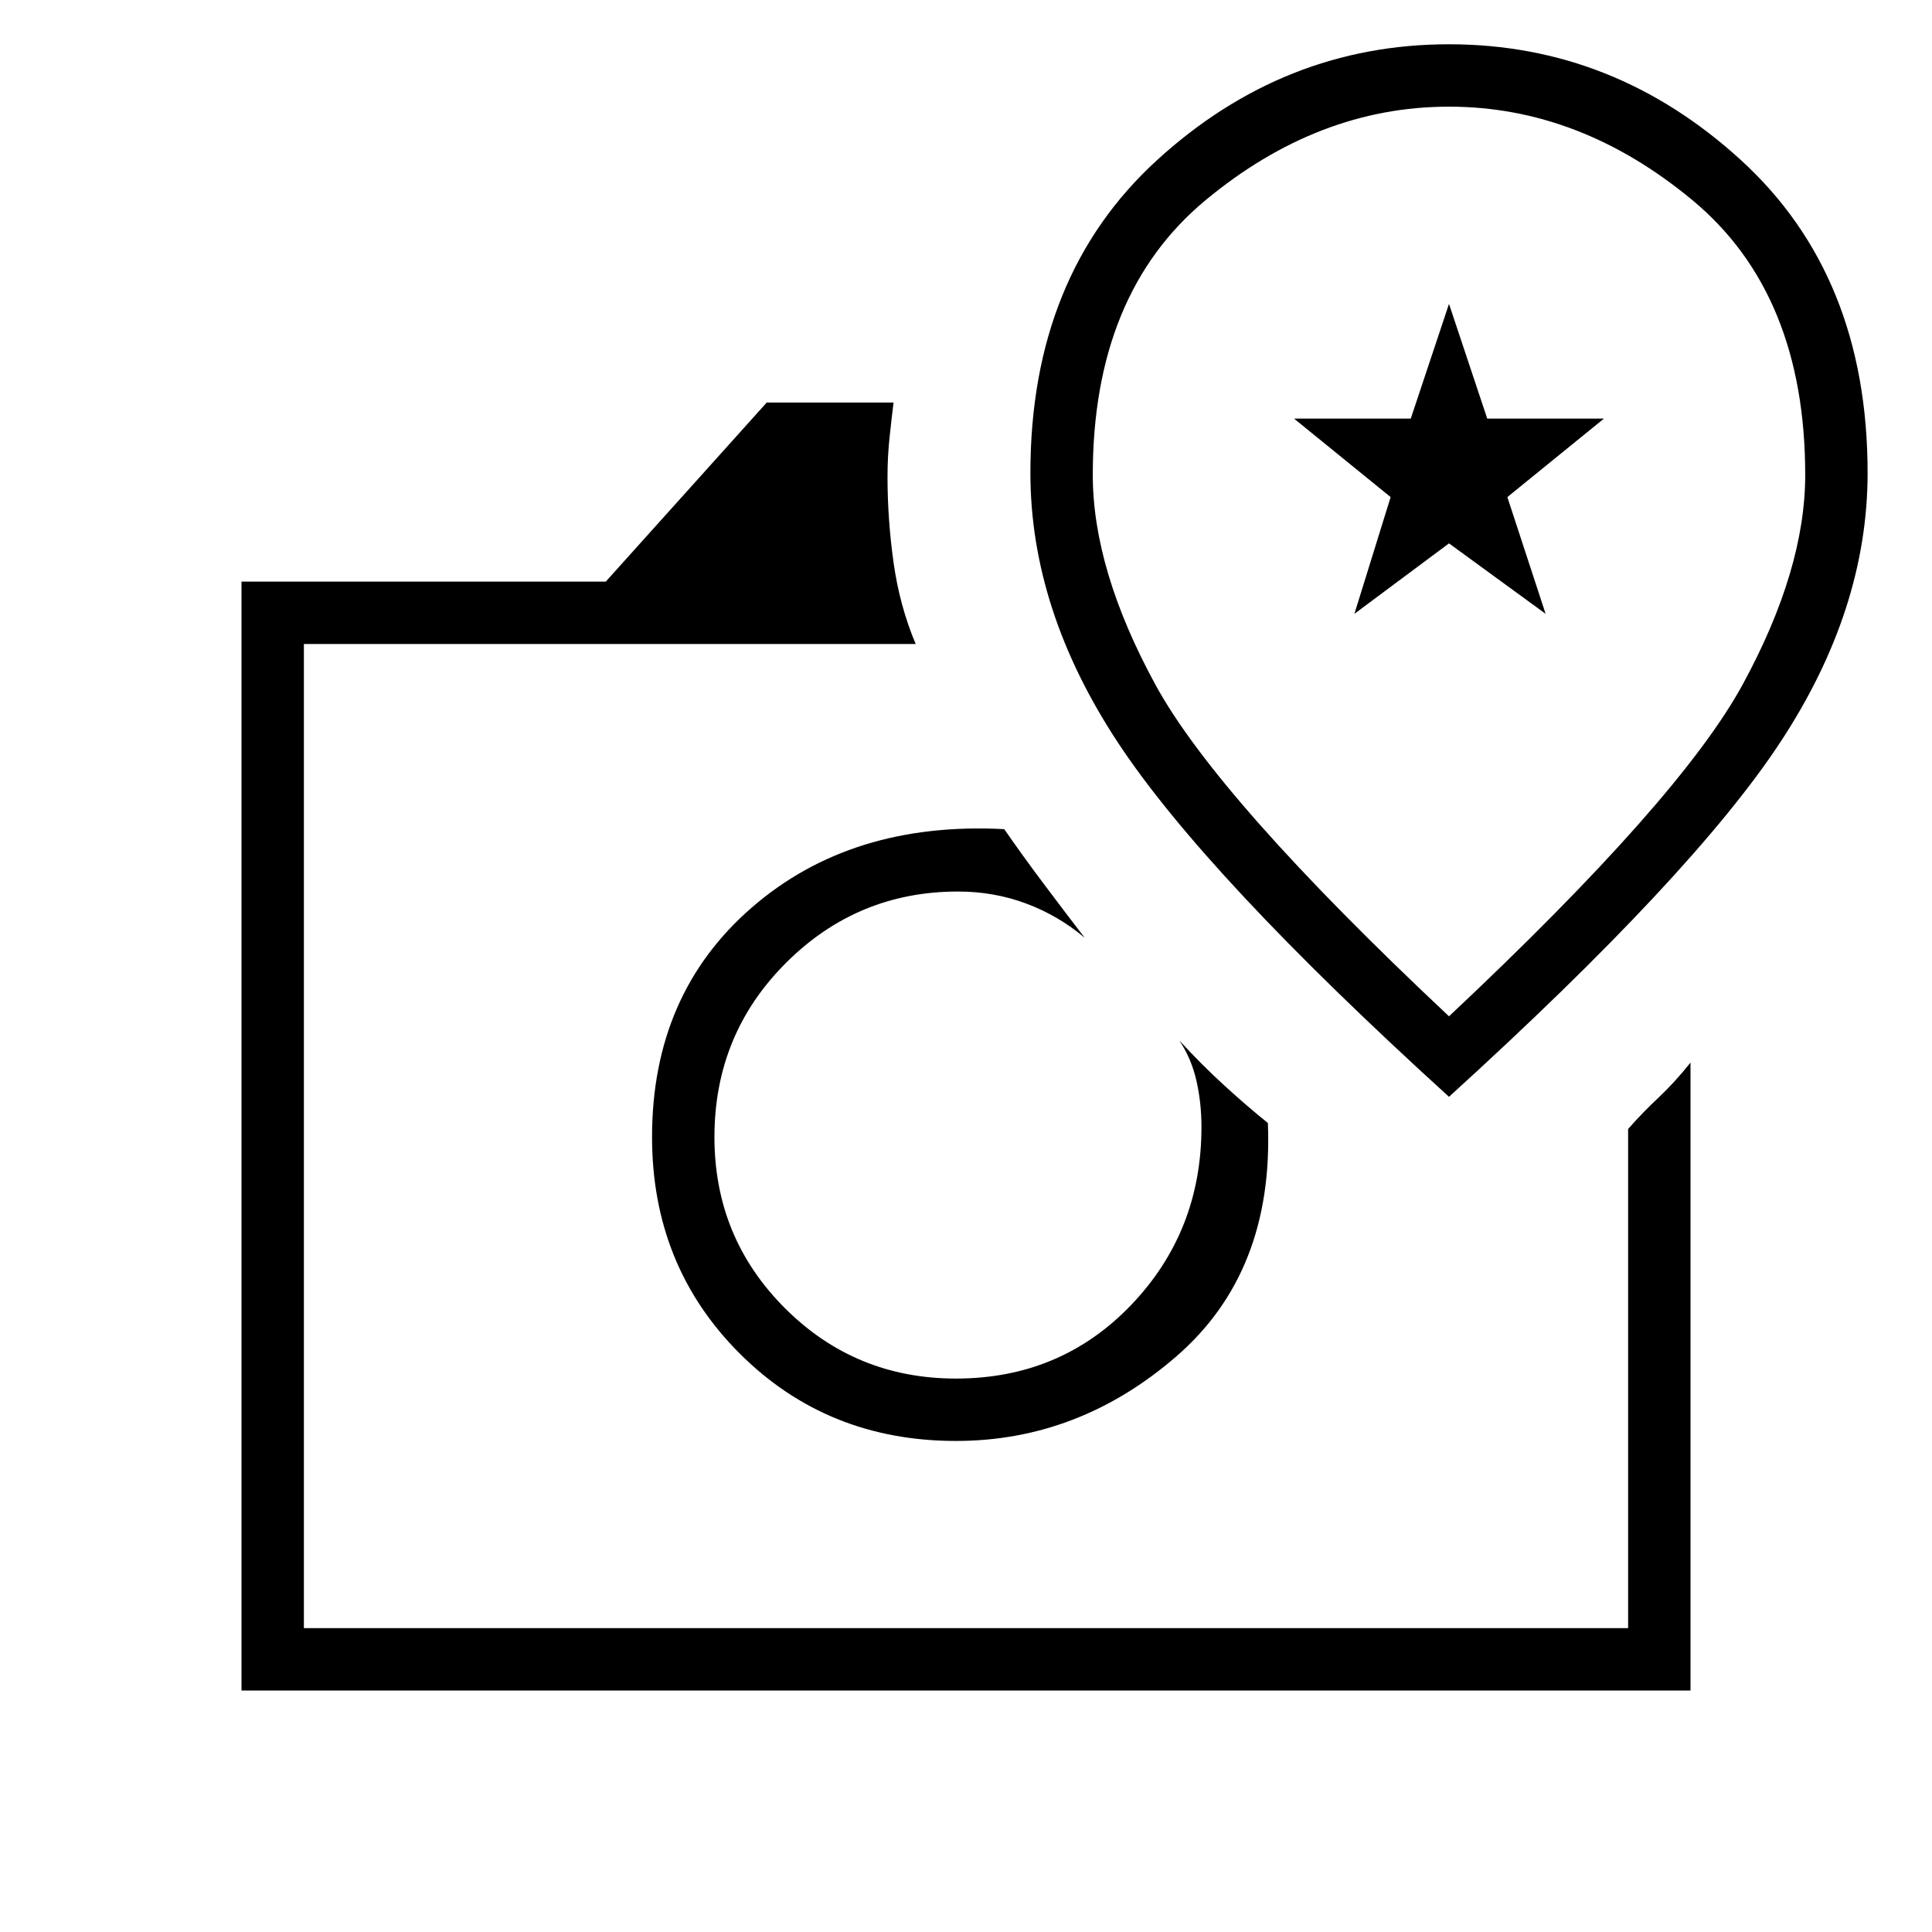 <svg xmlns="http://www.w3.org/2000/svg" height="48" width="48"><path d="M6 42V14.45h9.05l4-4.45h3.15q-.05.4-.1.875t-.05.975q0 1.05.15 2.125T22.75 16H7.55v24.45h32.9v-12.4q.35-.4.75-.775t.8-.875V42Zm17.75-6.2q3.05 0 5.475-2.1t2.275-5.8q-.5-.4-1.075-.925T29.3 25.85q.3.45.425 1T29.85 28q0 2.6-1.75 4.425-1.75 1.825-4.35 1.825-2.5 0-4.25-1.75t-1.75-4.25q0-2.55 1.775-4.325Q21.3 22.15 23.8 22.15q.9 0 1.7.3.8.3 1.45.85-.5-.65-1.025-1.35-.525-.7-.975-1.35-3.8-.2-6.275 1.95-2.475 2.15-2.475 5.7 0 3.2 2.175 5.375T23.75 35.8ZM36 27.25q6.05-5.5 8.225-8.8 2.175-3.3 2.175-6.7 0-4.9-3.15-7.775T36 1.1q-4.1 0-7.25 2.875Q25.6 6.85 25.6 11.75q0 3.4 2.175 6.7 2.175 3.3 8.225 8.8Zm0-2q-5.75-5.4-7.3-8.25-1.55-2.85-1.55-5.2 0-4.5 2.8-6.825T36 2.65q3.25 0 6.05 2.325t2.8 6.825q0 2.35-1.55 5.2T36 25.25Zm-2.35-10L36 13.5l2.4 1.75-.95-2.9 2.4-1.95h-2.9L36 7.55l-.95 2.85h-2.9l2.4 1.95Zm-9.65 13Zm12-15.9Z"/></svg>